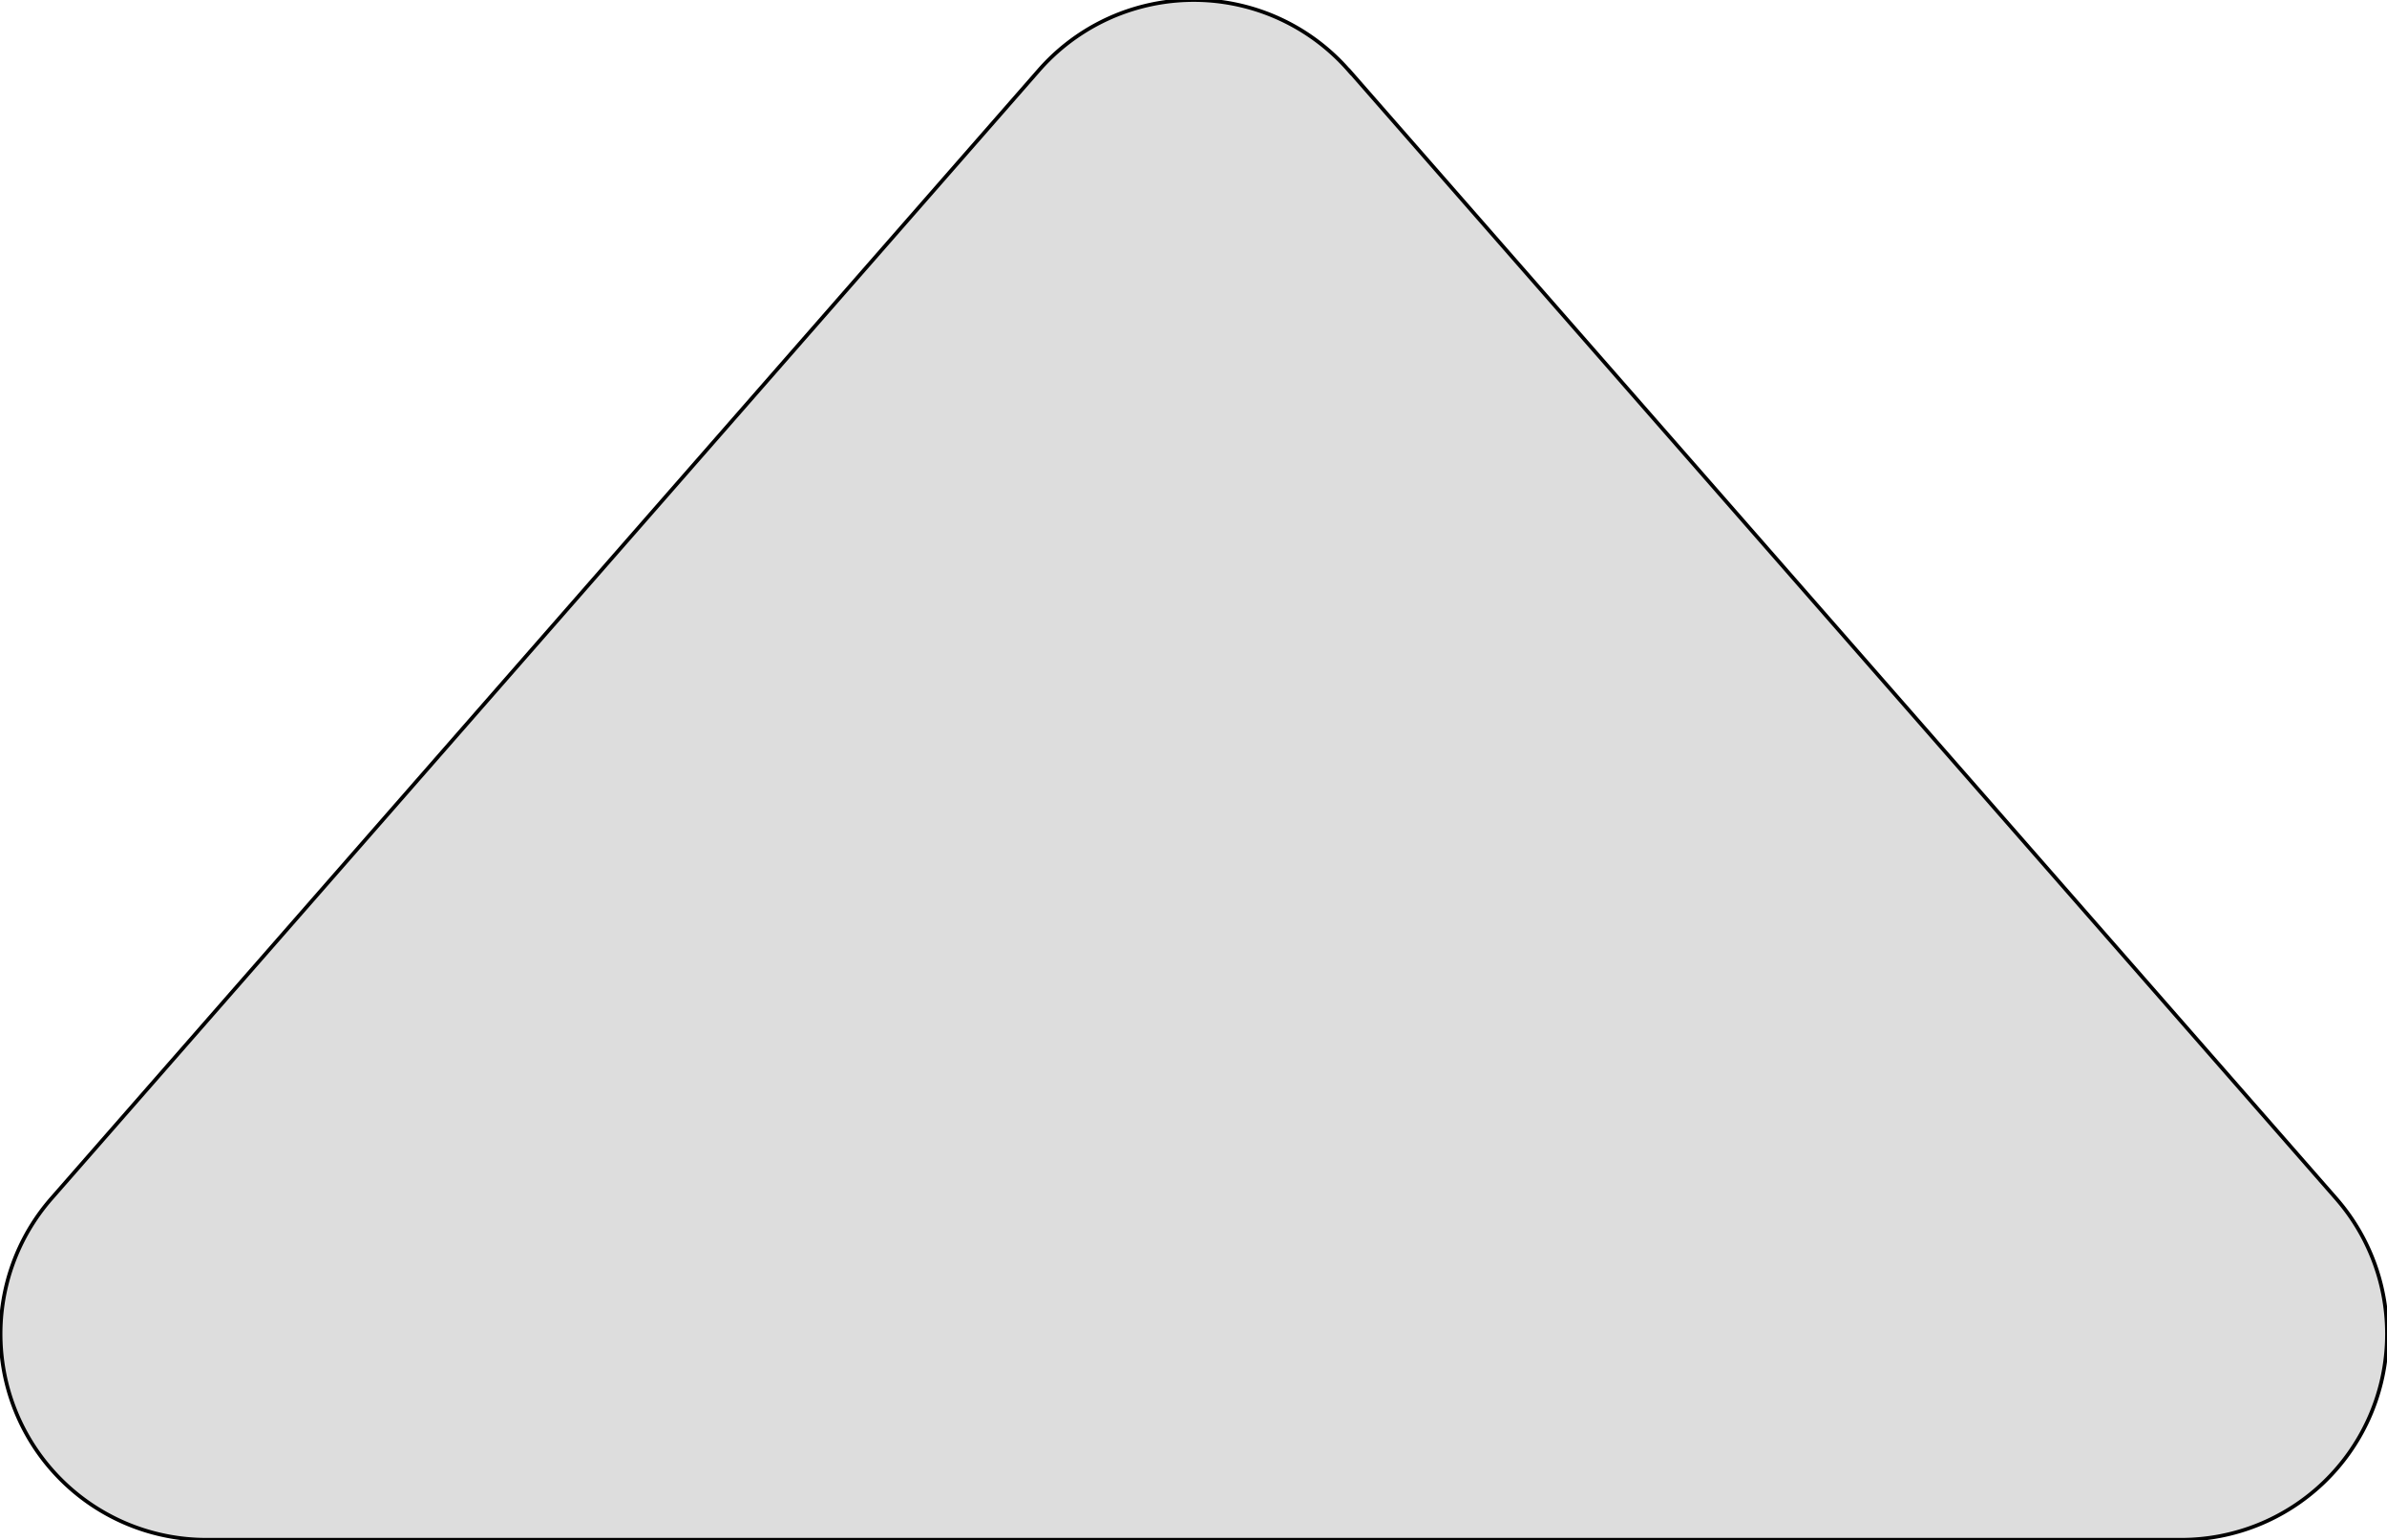 <svg width="640" height="413" xmlns="http://www.w3.org/2000/svg" class="icon">
 <defs>
  <style type="text/css"/>
 </defs>
 <g>
  <title>background</title>
  <rect fill="none" id="canvas_background" height="415" width="642" y="-1" x="-1"/>
 </g>
 <g>
  <title>Layer 1</title>
  <path stroke="null" id="svg_1" fill="#dddddd" d="m361.633,18.818l264.688,302.493a55.189,55.189 0 0 1 -41.558,91.559l-529.376,0a55.189,55.189 0 0 1 -41.558,-91.559l264.688,-302.438a55.189,55.189 0 0 1 83.115,0l0,-0.055z"/>
 </g>
</svg>